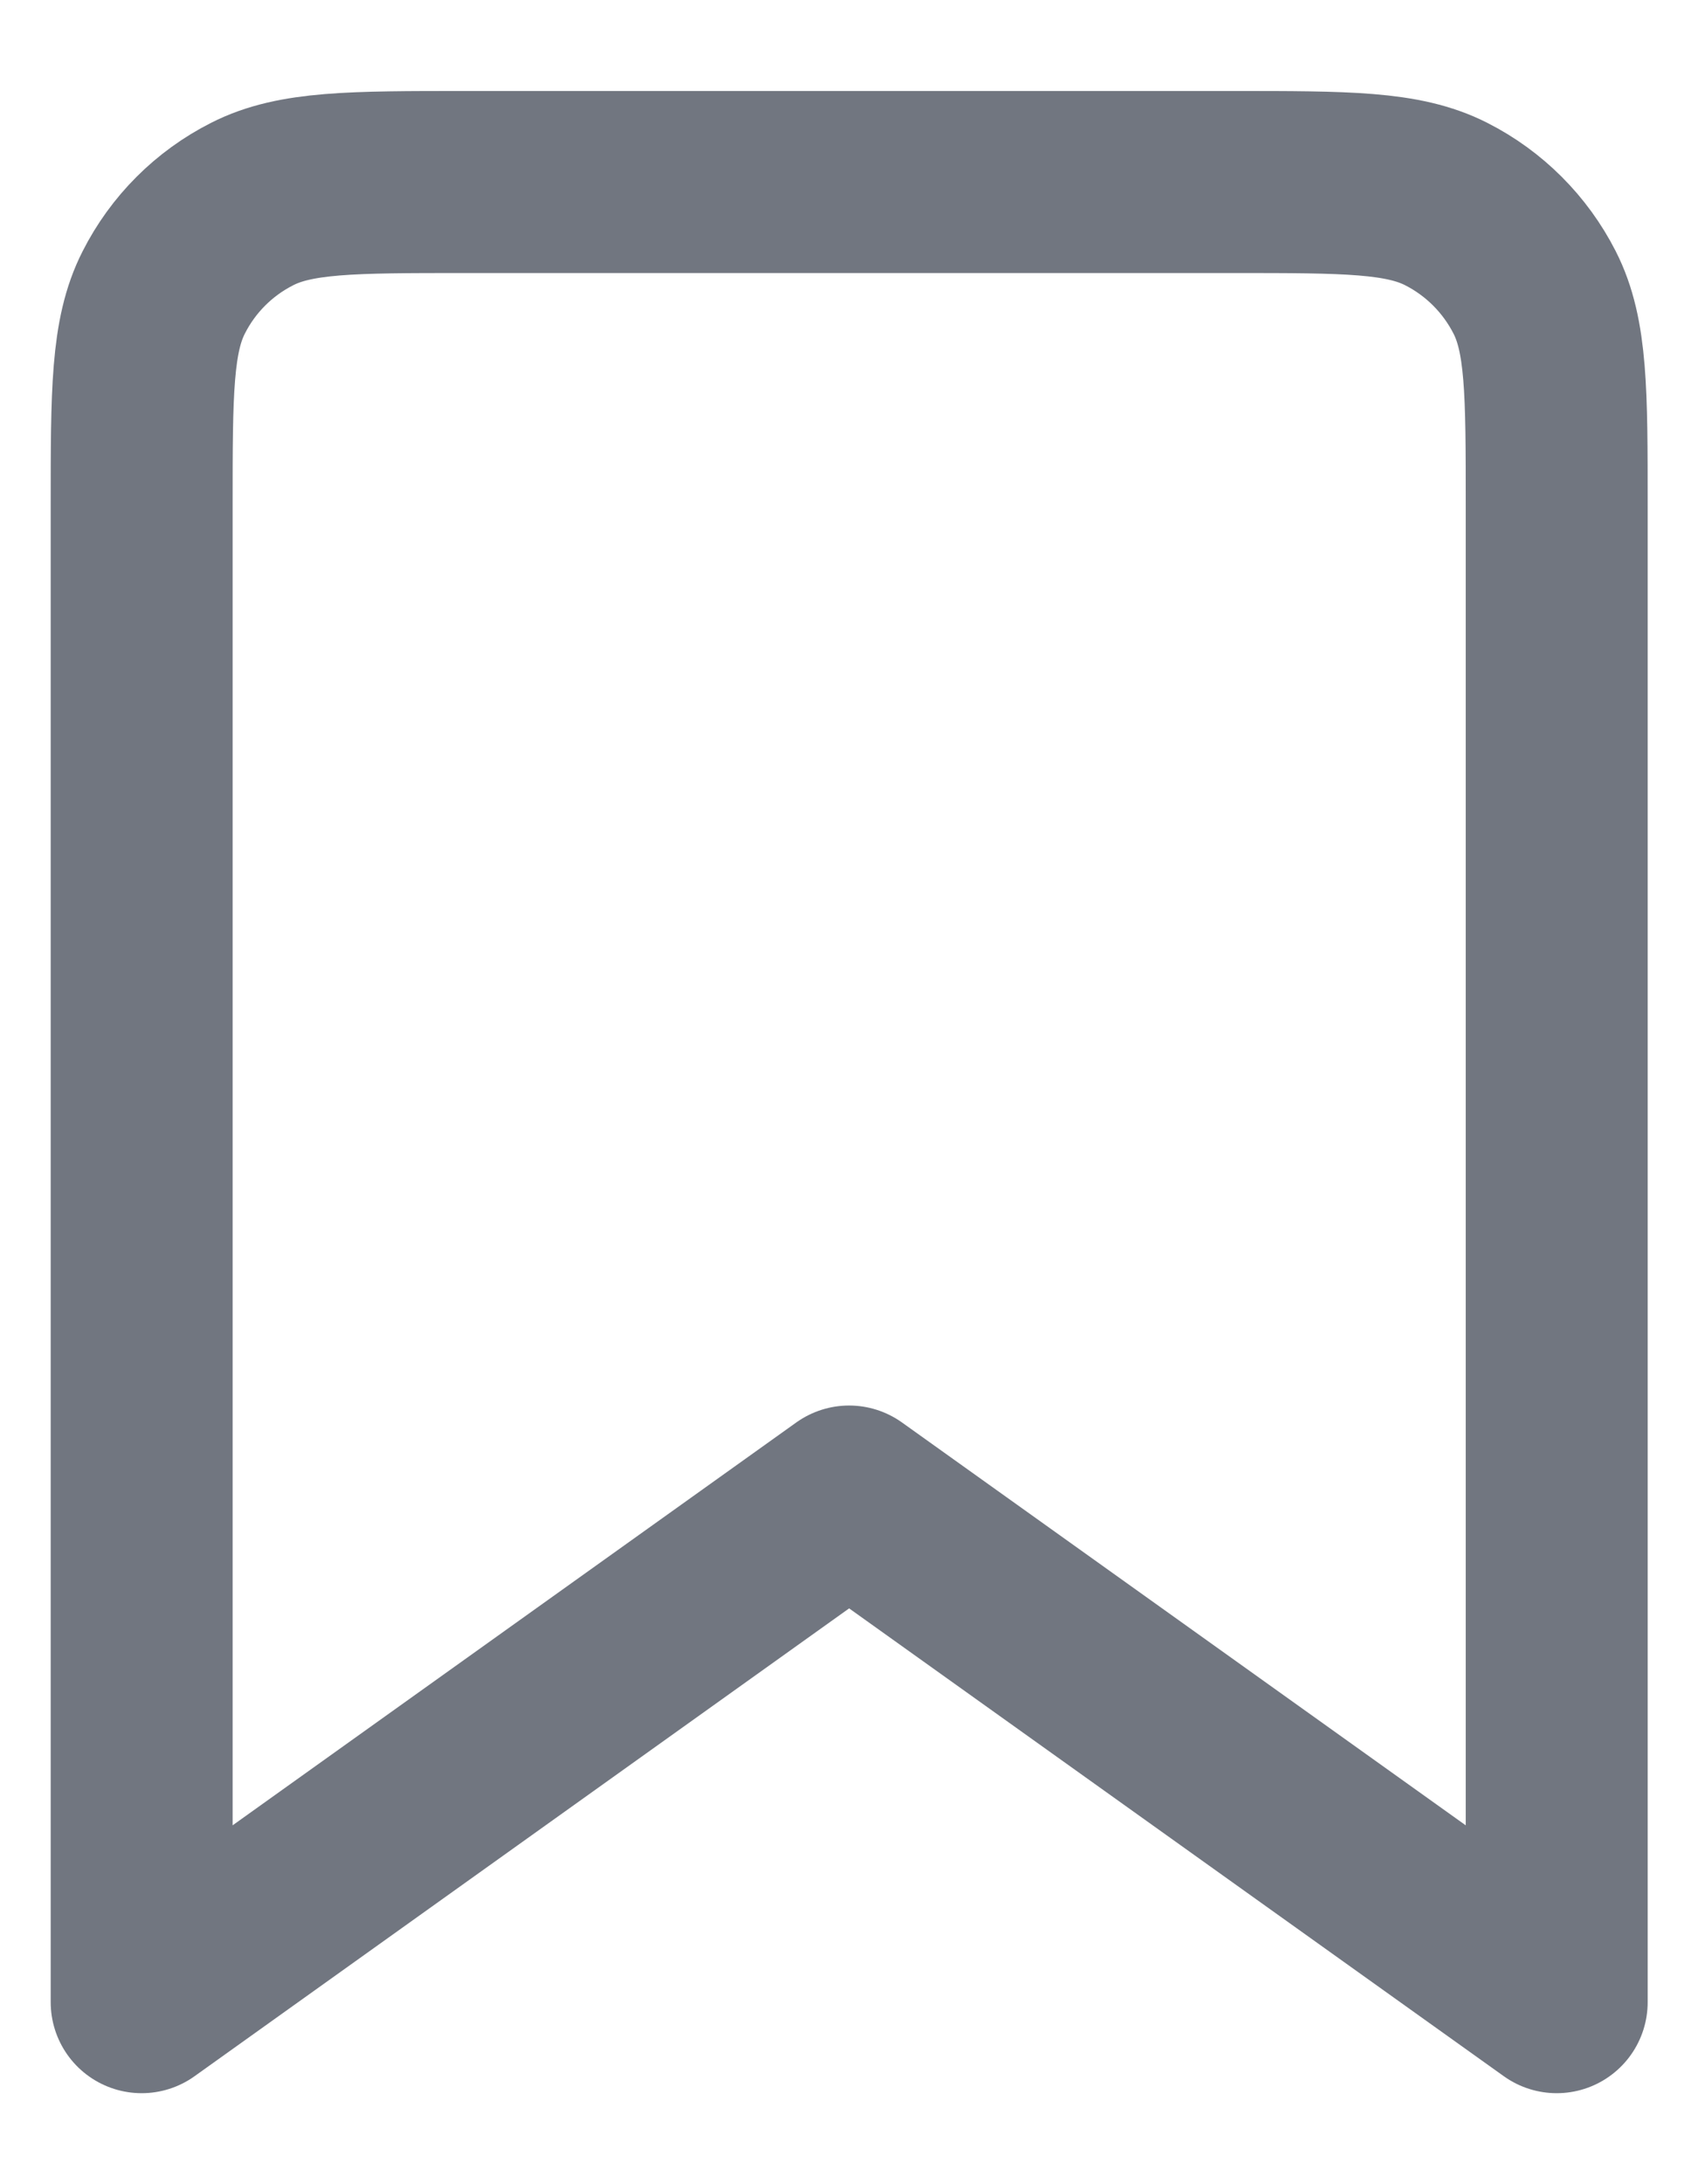 <svg width="14" height="18" viewBox="0 0 14 18" fill="none" xmlns="http://www.w3.org/2000/svg">
<path d="M1.168 4.167C1.168 3.233 1.168 2.767 1.35 2.41C1.509 2.096 1.764 1.841 2.078 1.682C2.434 1.5 2.901 1.5 3.835 1.5H10.168C11.101 1.5 11.568 1.5 11.925 1.682C12.238 1.841 12.493 2.096 12.653 2.41C12.835 2.767 12.835 3.233 12.835 4.167V16.5L7.001 12.333L1.168 16.5V4.167Z" stroke="#717680" stroke-width="1.5" stroke-linejoin="round"/>
</svg>
